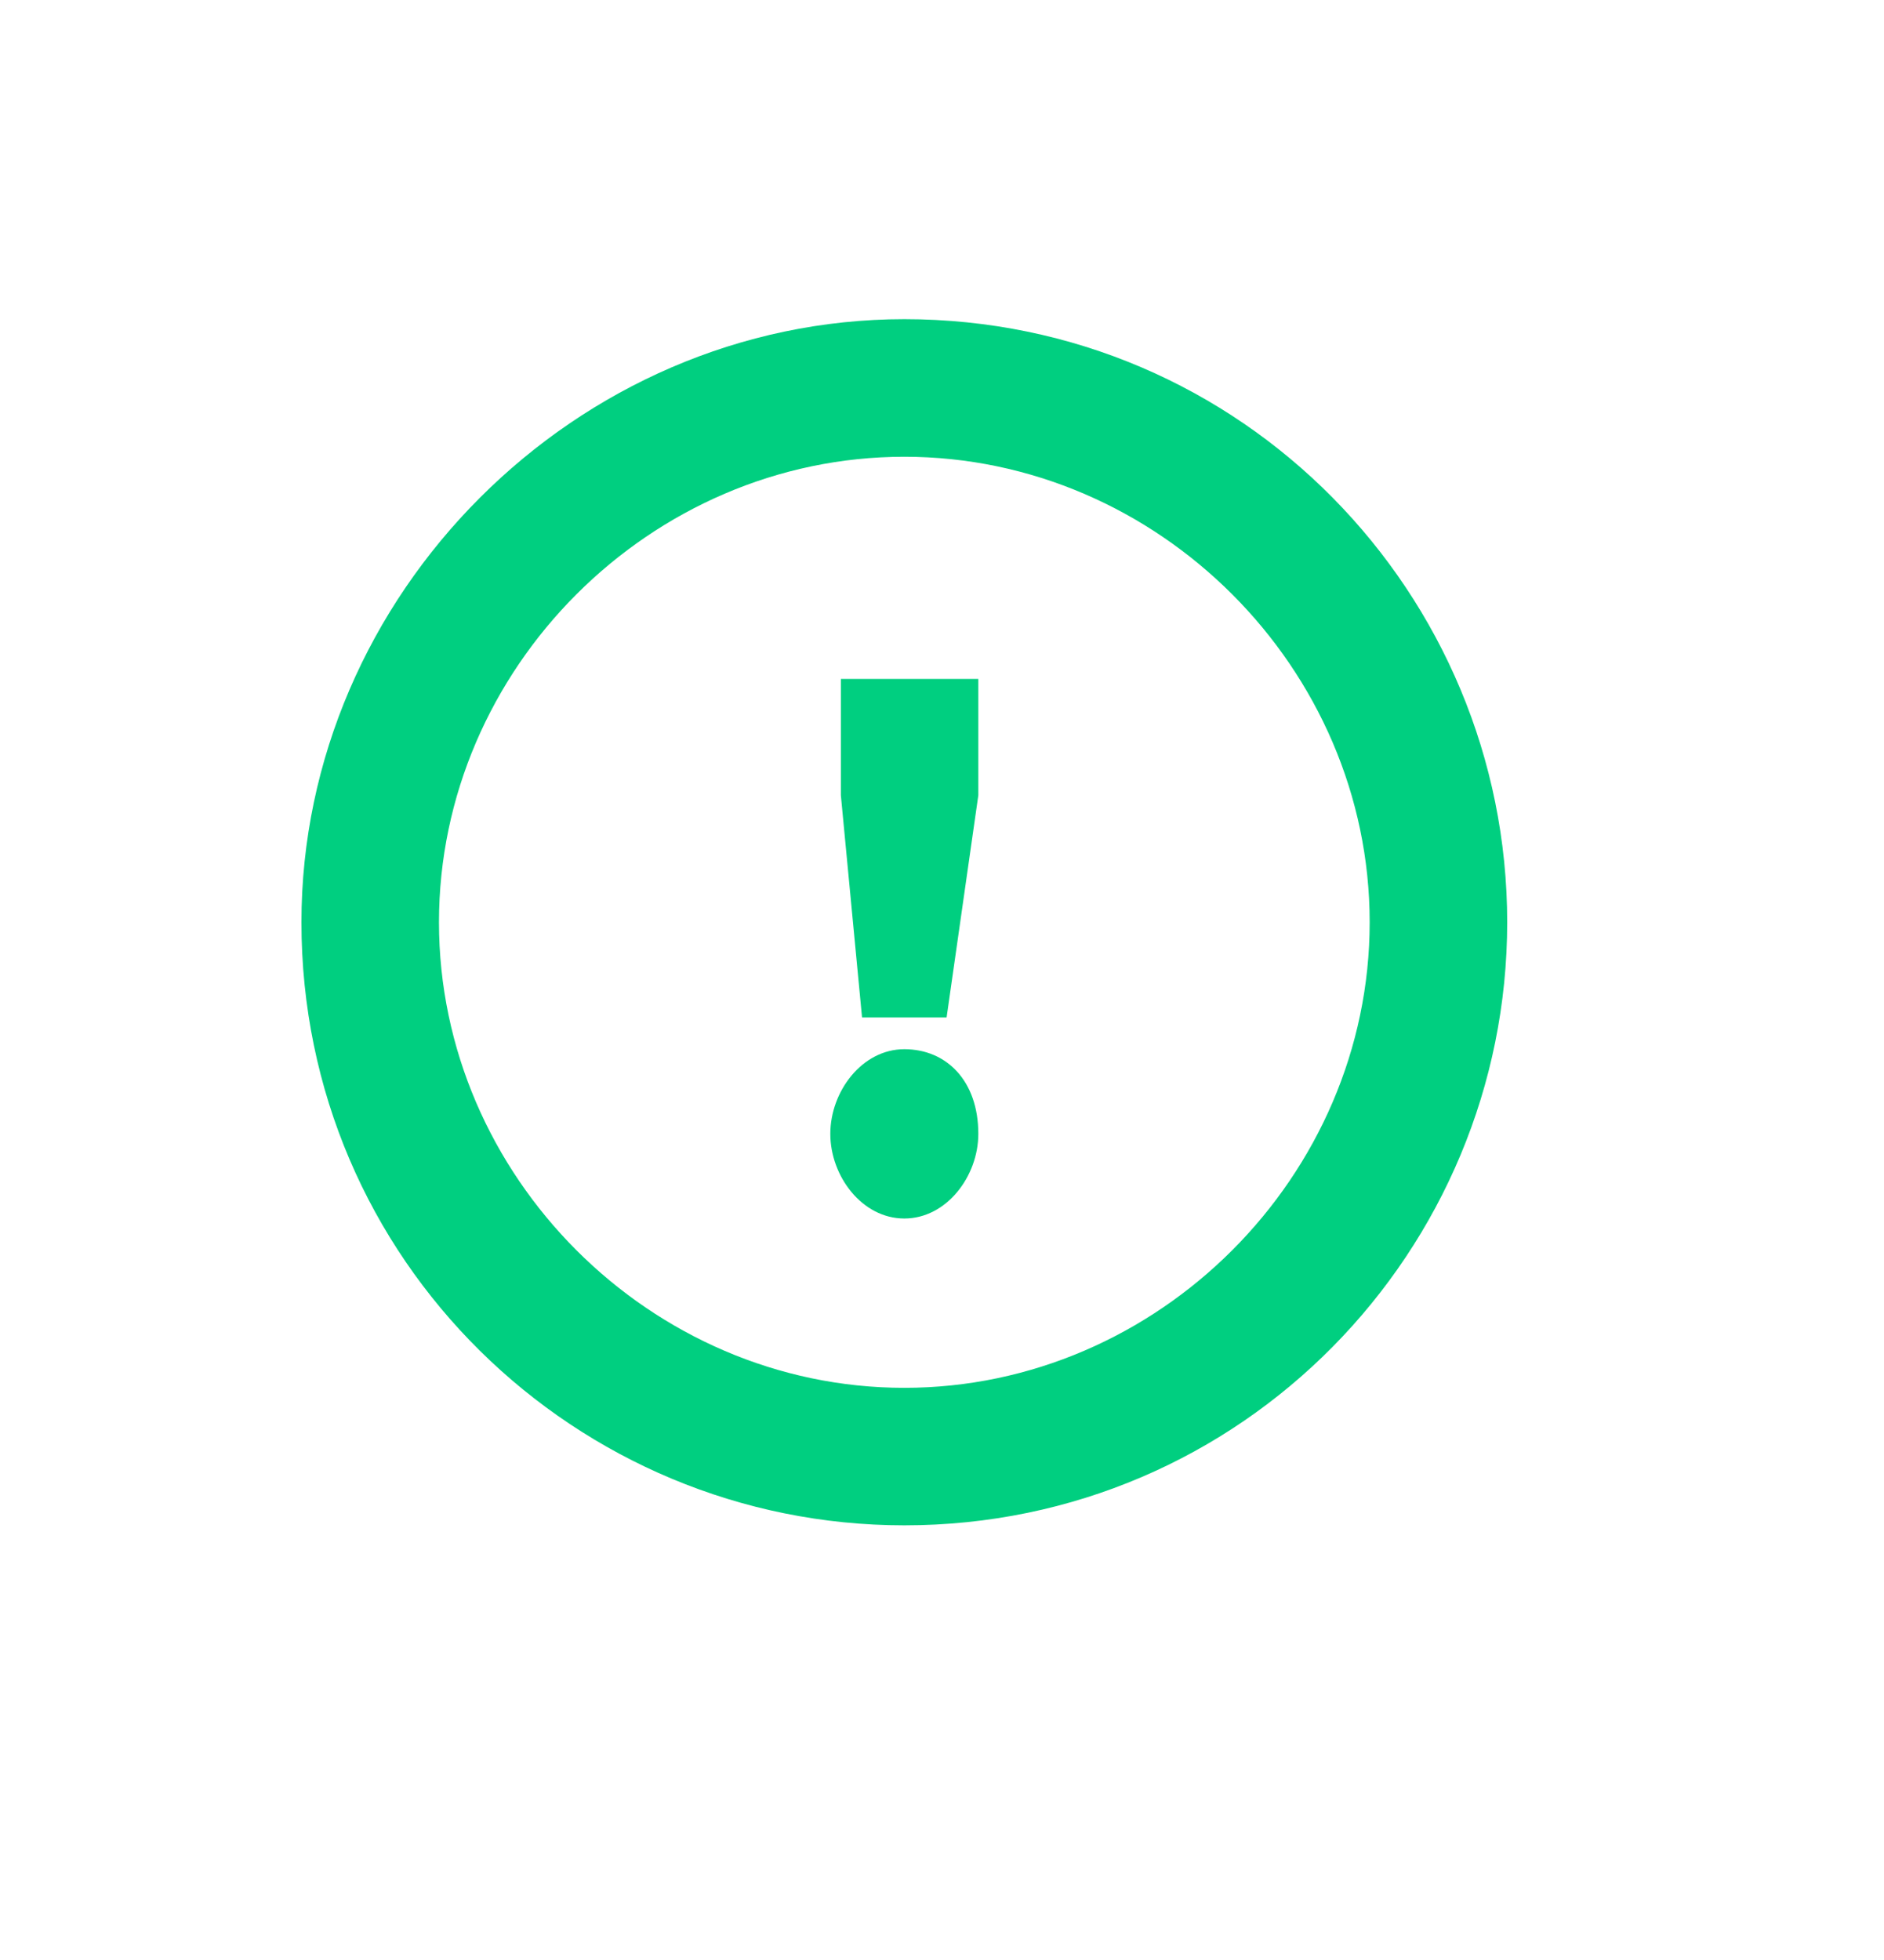 <svg width="25" height="26" viewBox="0 0 25 26" fill="none" xmlns="http://www.w3.org/2000/svg">
<path d="M12 6.059C15.368 6.059 18.175 8.866 18.175 12.234C18.175 15.603 15.368 18.41 12 18.41C8.632 18.41 5.825 15.603 5.825 12.234C5.825 8.866 8.632 6.059 12 6.059ZM12 4.234C7.649 4.234 4 7.883 4 12.234C4 16.726 7.649 20.234 12 20.234C16.491 20.234 20 16.585 20 12.234C20 7.883 16.491 4.234 12 4.234Z" fill="#00CF80"/>
<path d="M11.018 15.041C11.018 14.479 11.439 13.918 12 13.918C12.561 13.918 12.982 14.339 12.982 15.041C12.982 15.602 12.561 16.164 12 16.164C11.439 16.164 11.018 15.602 11.018 15.041ZM11.158 10.55V9.006H12.982V10.55L12.561 13.497H11.439L11.158 10.55Z" fill="#00CF80"/>
</svg>
